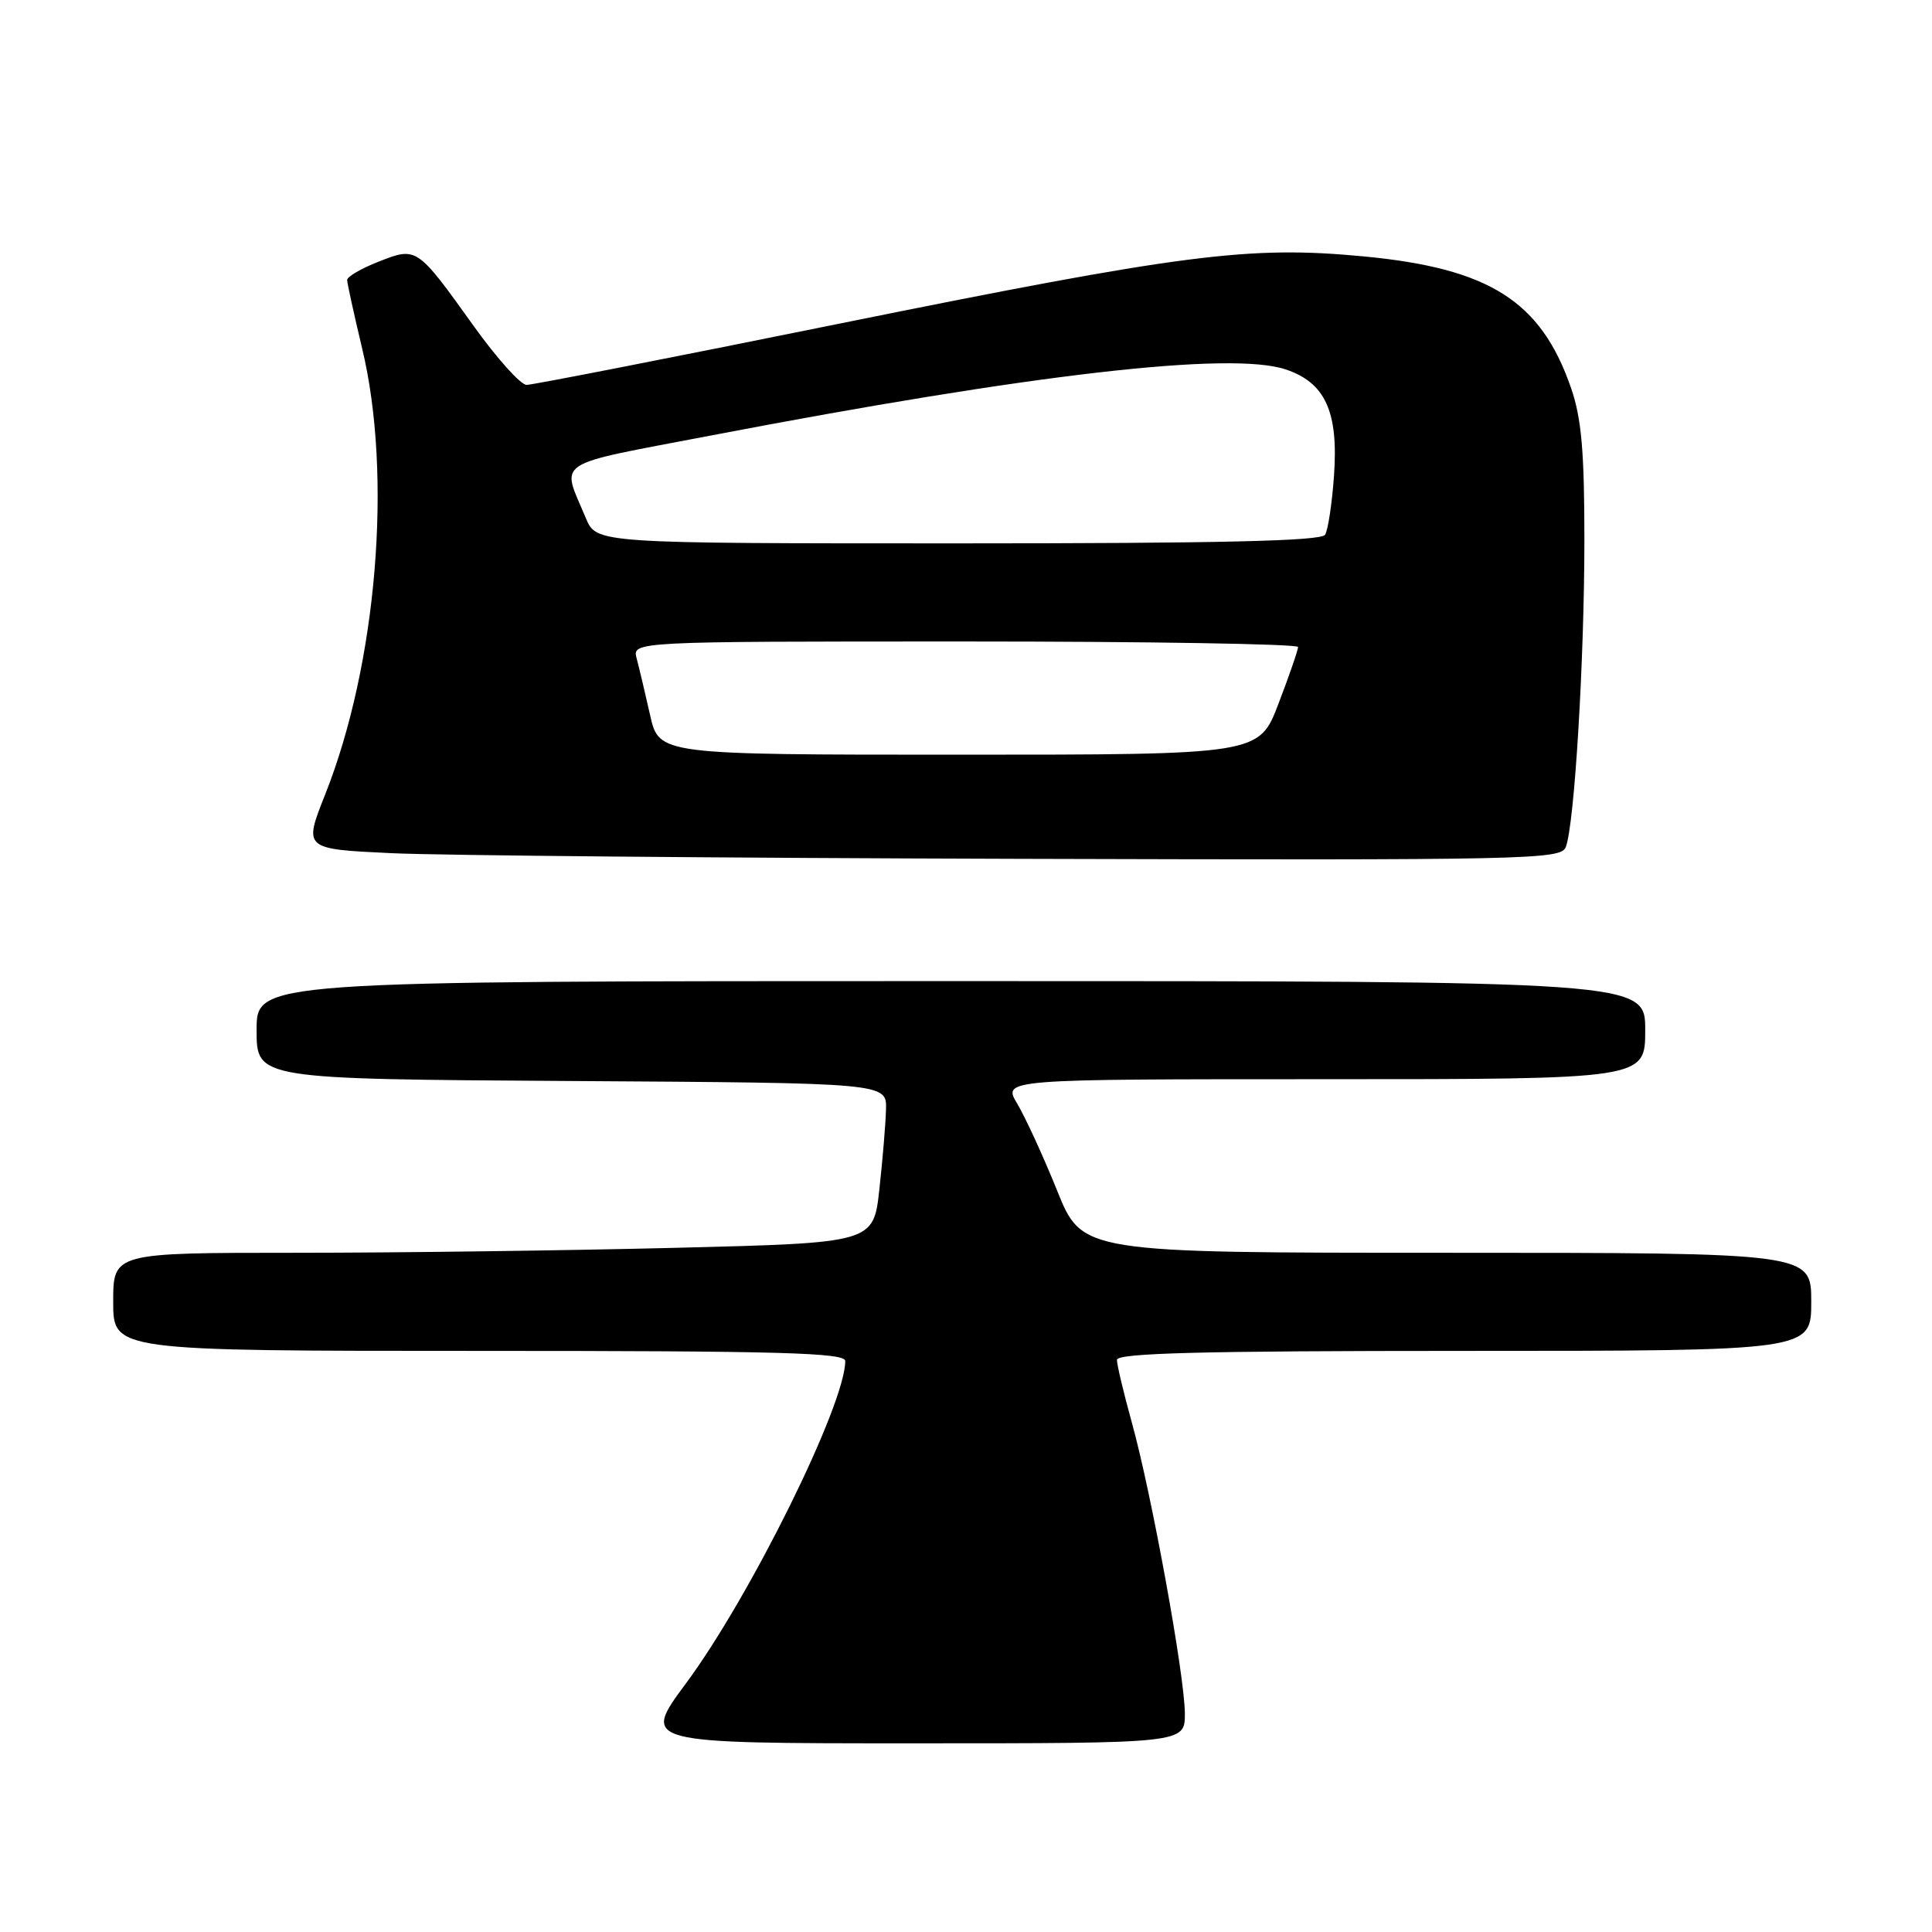 <?xml version="1.0" encoding="UTF-8" standalone="no"?>
<!DOCTYPE svg PUBLIC "-//W3C//DTD SVG 1.1//EN" "http://www.w3.org/Graphics/SVG/1.1/DTD/svg11.dtd" >
<svg xmlns="http://www.w3.org/2000/svg" xmlns:xlink="http://www.w3.org/1999/xlink" version="1.1" viewBox="0 0 256 256">
 <g >
 <path fill="currentColor"
d=" M 157.00 227.07 C 157.00 222.12 152.57 197.81 149.96 188.44 C 148.88 184.55 148.00 180.84 148.00 180.19 C 148.00 179.29 159.19 179.00 194.00 179.00 C 240.00 179.00 240.00 179.00 240.00 172.50 C 240.00 166.00 240.00 166.00 191.70 166.00 C 143.39 166.00 143.39 166.00 140.07 157.75 C 138.24 153.21 135.86 148.04 134.79 146.25 C 132.84 143.00 132.84 143.00 175.42 143.00 C 218.00 143.00 218.00 143.00 218.00 136.50 C 218.00 130.00 218.00 130.00 126.00 130.00 C 34.00 130.00 34.00 130.00 34.00 136.49 C 34.00 142.98 34.00 142.98 75.75 143.24 C 117.50 143.50 117.50 143.50 117.40 147.00 C 117.35 148.93 116.95 153.69 116.52 157.59 C 115.74 164.69 115.74 164.69 89.62 165.34 C 75.25 165.70 52.59 166.00 39.25 166.00 C 15.00 166.00 15.00 166.00 15.00 172.50 C 15.00 179.00 15.00 179.00 63.50 179.00 C 103.43 179.00 112.00 179.24 112.00 180.34 C 112.00 186.11 99.42 211.56 90.87 223.09 C 85.01 231.00 85.01 231.00 121.00 231.00 C 157.00 231.00 157.00 231.00 157.00 227.07 Z  M 207.47 112.25 C 208.62 109.35 209.94 87.46 209.94 71.50 C 209.94 59.78 209.55 55.39 208.17 51.41 C 204.19 39.88 197.35 35.55 180.65 33.97 C 165.46 32.53 156.91 33.63 110.85 42.96 C 89.04 47.38 70.56 51.00 69.78 51.00 C 68.99 51.00 65.84 47.49 62.76 43.19 C 55.24 32.69 55.23 32.68 50.17 34.67 C 47.87 35.57 46.00 36.66 46.00 37.09 C 46.00 37.52 46.90 41.61 47.99 46.19 C 52.03 63.01 49.95 88.00 43.08 105.29 C 40.22 112.50 40.22 112.50 51.86 113.05 C 58.26 113.35 95.74 113.69 135.14 113.80 C 202.55 113.99 206.83 113.90 207.47 112.25 Z  M 86.14 94.75 C 85.49 91.86 84.69 88.49 84.36 87.25 C 83.77 85.00 83.77 85.00 127.88 85.00 C 152.15 85.00 172.00 85.33 172.00 85.73 C 172.00 86.13 170.84 89.50 169.41 93.23 C 166.83 100.00 166.83 100.00 127.07 100.00 C 87.32 100.00 87.32 100.00 86.14 94.75 Z  M 77.63 68.66 C 74.36 60.82 72.89 61.79 94.24 57.70 C 136.73 49.56 163.02 46.53 170.33 48.94 C 175.61 50.69 177.37 54.55 176.76 63.05 C 176.50 66.72 175.97 70.24 175.58 70.86 C 175.08 71.69 161.66 72.00 126.95 72.00 C 79.03 72.00 79.03 72.00 77.63 68.66 Z "/>
</g>
</svg>